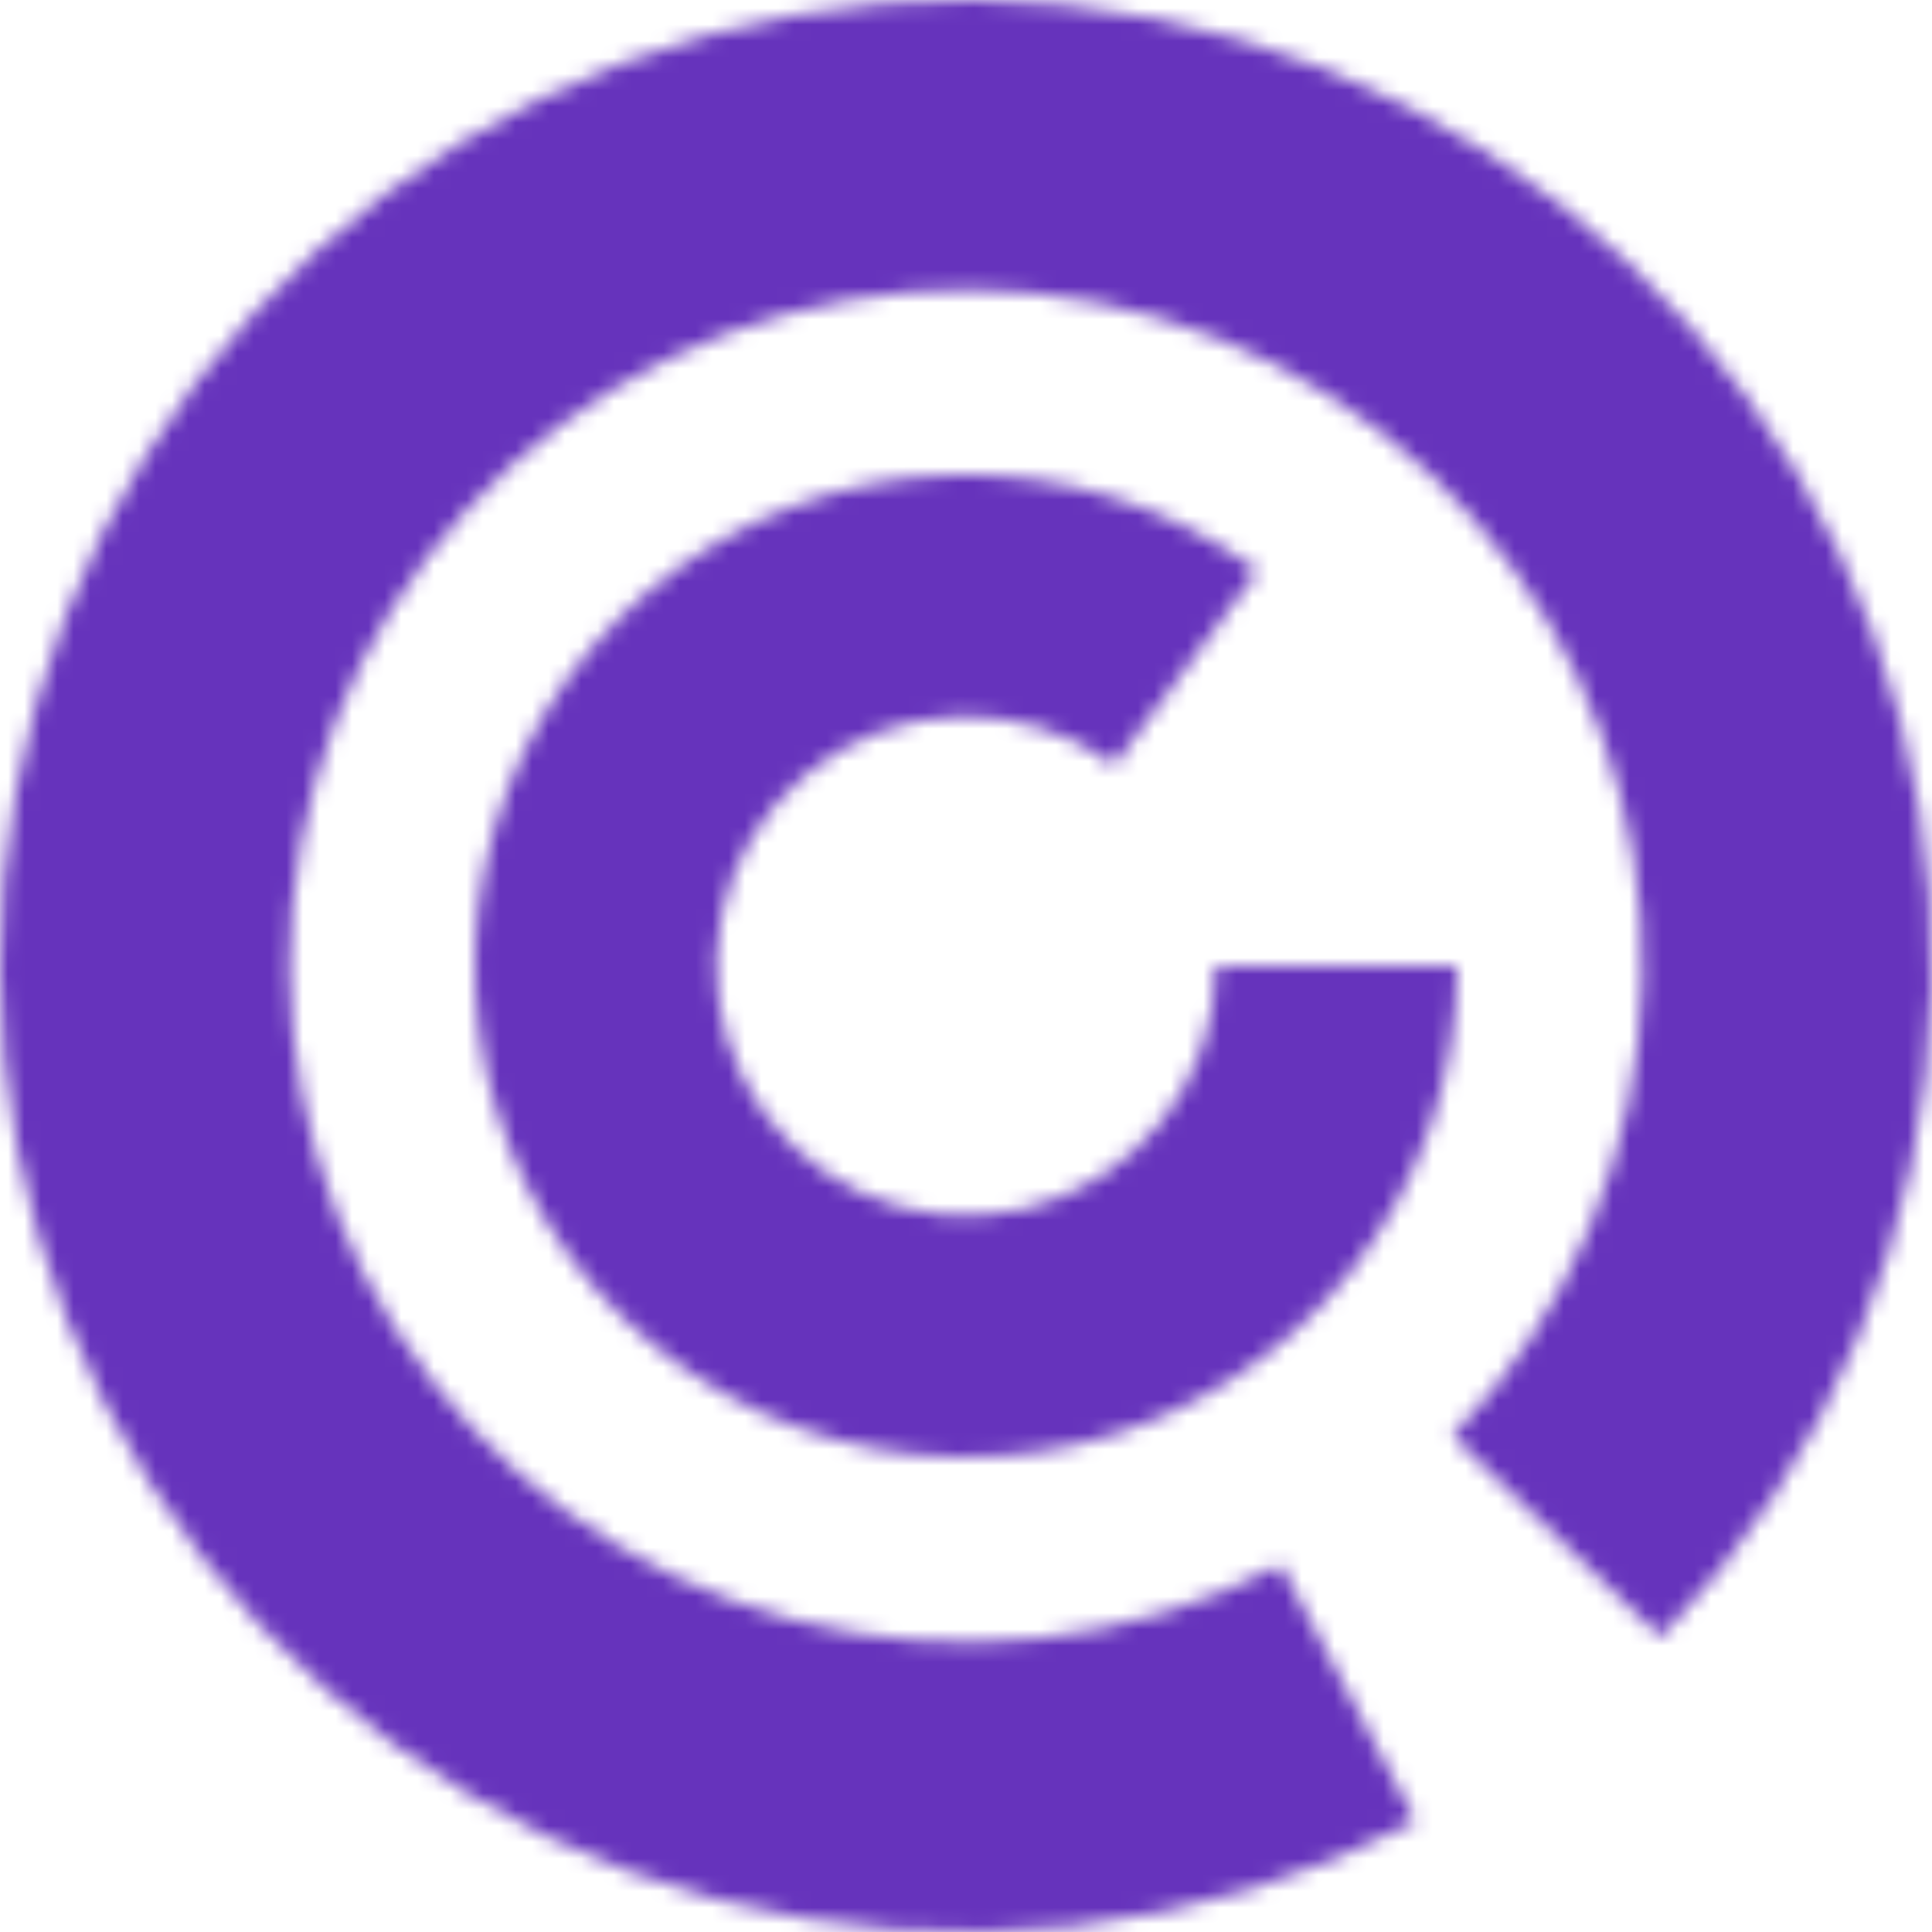 <svg width="118" height="118" viewBox="0 0 118 118" fill="none" xmlns="http://www.w3.org/2000/svg">
<mask id="path-1-inside-1" fill="white">
<path d="M86.458 111.221C73.327 118.125 58.077 119.83 43.746 115.994C29.415 112.159 17.055 103.065 9.128 90.525C1.201 77.985 -1.71 62.919 0.973 48.329C3.656 33.738 11.738 20.694 23.607 11.794C35.477 2.895 50.263 -1.206 65.021 0.308C79.779 1.822 93.425 8.84 103.24 19.964C113.055 31.088 118.32 45.502 117.985 60.333C117.649 75.165 111.739 89.326 101.431 99.995L88.702 87.696C95.917 80.228 100.055 70.315 100.289 59.933C100.524 49.551 96.839 39.462 89.968 31.675C83.097 23.888 73.545 18.976 63.215 17.916C52.884 16.856 42.534 19.727 34.225 25.956C25.916 32.186 20.259 41.317 18.381 51.53C16.503 61.743 18.541 72.29 24.09 81.068C29.639 89.846 38.291 96.211 48.322 98.896C58.354 101.581 69.029 100.388 78.22 95.555L86.458 111.221Z"/>
</mask>
<path d="M86.458 111.221C73.327 118.125 58.077 119.83 43.746 115.994C29.415 112.159 17.055 103.065 9.128 90.525C1.201 77.985 -1.71 62.919 0.973 48.329C3.656 33.738 11.738 20.694 23.607 11.794C35.477 2.895 50.263 -1.206 65.021 0.308C79.779 1.822 93.425 8.84 103.24 19.964C113.055 31.088 118.32 45.502 117.985 60.333C117.649 75.165 111.739 89.326 101.431 99.995L88.702 87.696C95.917 80.228 100.055 70.315 100.289 59.933C100.524 49.551 96.839 39.462 89.968 31.675C83.097 23.888 73.545 18.976 63.215 17.916C52.884 16.856 42.534 19.727 34.225 25.956C25.916 32.186 20.259 41.317 18.381 51.53C16.503 61.743 18.541 72.29 24.09 81.068C29.639 89.846 38.291 96.211 48.322 98.896C58.354 101.581 69.029 100.388 78.22 95.555L86.458 111.221Z" stroke="#6633BC" stroke-width="28" mask="url(#path-1-inside-1)"/>
<mask id="path-2-inside-2" fill="white">
<path d="M89 59C89 65.748 86.725 72.299 82.542 77.595C78.359 82.89 72.513 86.621 65.949 88.184C59.384 89.747 52.484 89.051 46.364 86.209C40.243 83.367 35.26 78.544 32.219 72.52C29.178 66.496 28.256 59.622 29.604 53.01C30.951 46.398 34.489 40.433 39.644 36.079C44.8 31.725 51.273 29.237 58.018 29.016C64.762 28.795 71.384 30.855 76.814 34.862L68.056 46.728C65.296 44.691 61.929 43.644 58.501 43.757C55.072 43.869 51.781 45.134 49.16 47.347C46.539 49.561 44.74 52.593 44.055 55.955C43.37 59.316 43.839 62.811 45.385 65.873C46.931 68.936 49.464 71.388 52.576 72.833C55.687 74.278 59.195 74.631 62.533 73.837C65.87 73.042 68.842 71.145 70.968 68.453C73.095 65.761 74.251 62.431 74.251 59L89 59Z"/>
</mask>
<path d="M89 59C89 65.748 86.725 72.299 82.542 77.595C78.359 82.89 72.513 86.621 65.949 88.184C59.384 89.747 52.484 89.051 46.364 86.209C40.243 83.367 35.26 78.544 32.219 72.52C29.178 66.496 28.256 59.622 29.604 53.01C30.951 46.398 34.489 40.433 39.644 36.079C44.8 31.725 51.273 29.237 58.018 29.016C64.762 28.795 71.384 30.855 76.814 34.862L68.056 46.728C65.296 44.691 61.929 43.644 58.501 43.757C55.072 43.869 51.781 45.134 49.16 47.347C46.539 49.561 44.74 52.593 44.055 55.955C43.37 59.316 43.839 62.811 45.385 65.873C46.931 68.936 49.464 71.388 52.576 72.833C55.687 74.278 59.195 74.631 62.533 73.837C65.87 73.042 68.842 71.145 70.968 68.453C73.095 65.761 74.251 62.431 74.251 59L89 59Z" stroke="#6633BC" stroke-width="40" mask="url(#path-2-inside-2)"/>
</svg>
